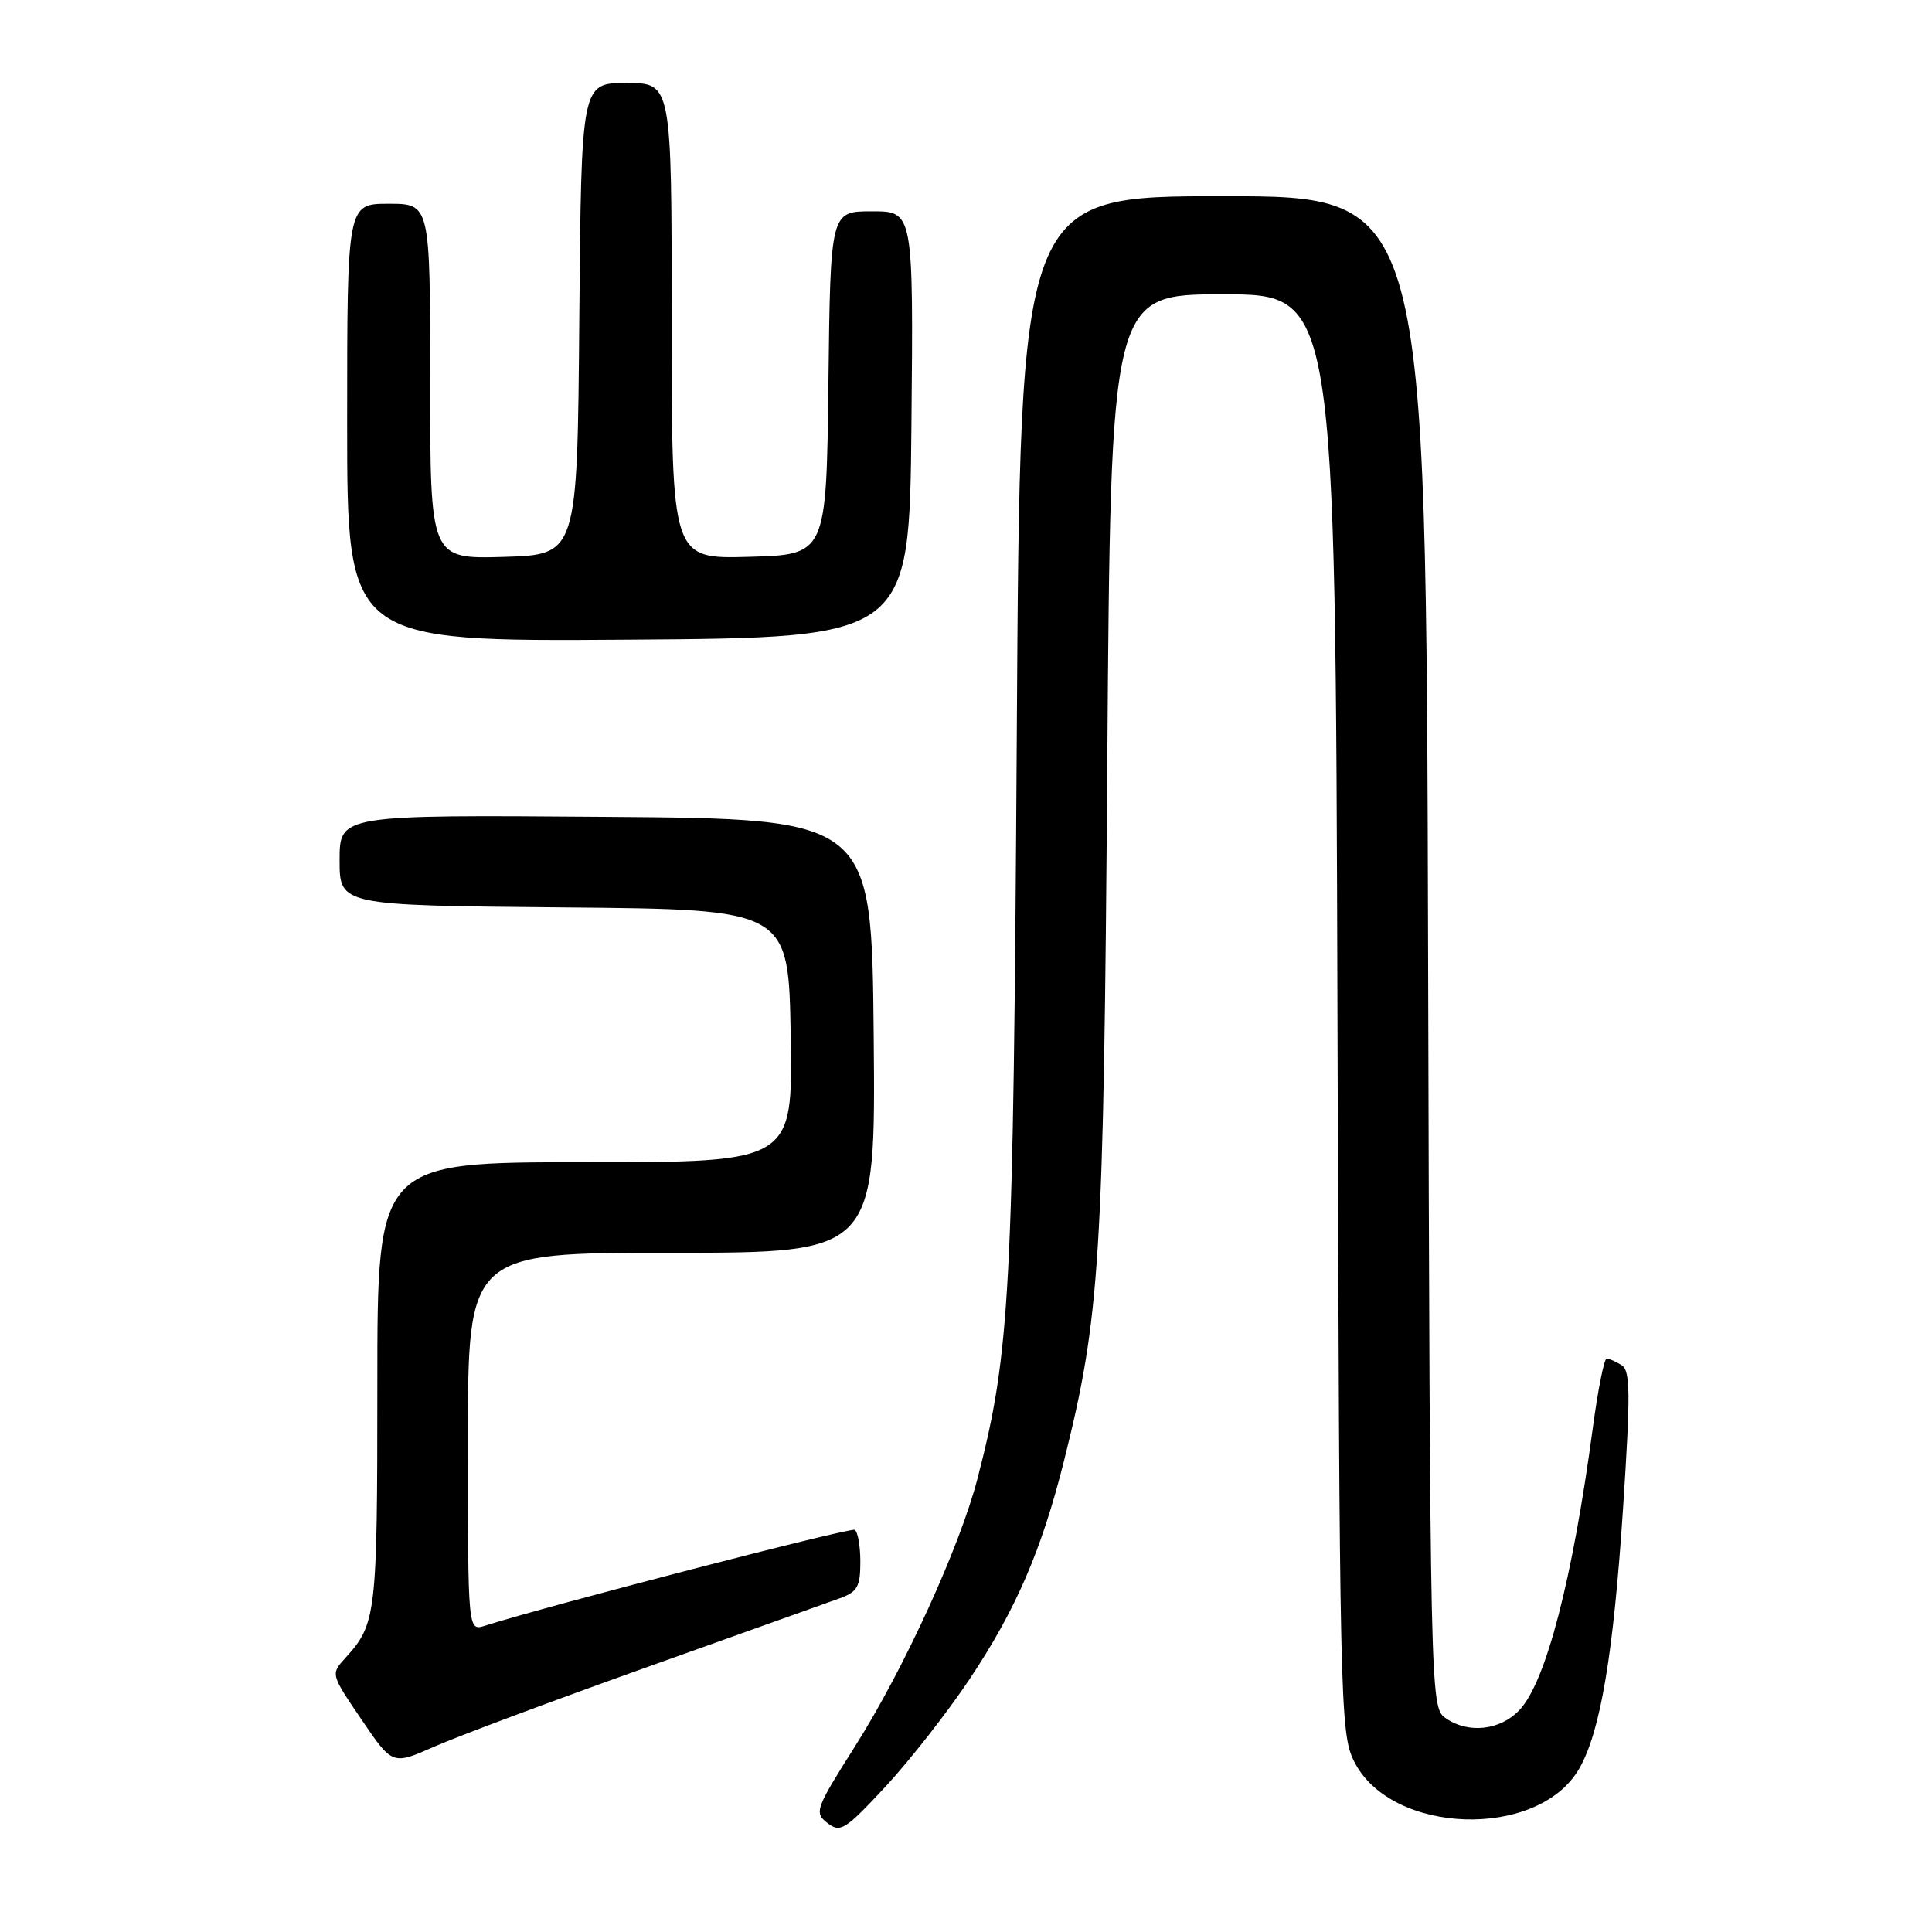 <?xml version="1.0" encoding="UTF-8" standalone="no"?>
<!DOCTYPE svg PUBLIC "-//W3C//DTD SVG 1.1//EN" "http://www.w3.org/Graphics/SVG/1.1/DTD/svg11.dtd" >
<svg xmlns="http://www.w3.org/2000/svg" xmlns:xlink="http://www.w3.org/1999/xlink" version="1.1" viewBox="0 0 256 256">
 <g >
 <path fill="currentColor"
d=" M 128.47 222.50 C 134.60 213.32 138.01 205.44 140.98 193.59 C 145.79 174.37 146.24 167.17 146.72 101.25 C 147.18 39.00 147.18 39.00 162.06 39.00 C 176.94 39.00 176.94 39.00 177.22 134.25 C 177.49 225.93 177.57 229.65 179.42 233.38 C 184.28 243.15 203.80 243.80 209.25 234.36 C 212.07 229.46 213.79 219.22 215.07 199.72 C 216.06 184.64 216.03 181.63 214.88 180.90 C 214.12 180.42 213.23 180.02 212.89 180.02 C 212.56 180.01 211.73 184.16 211.05 189.25 C 208.37 209.24 204.87 222.77 201.38 226.54 C 198.79 229.33 194.45 229.78 191.44 227.58 C 189.55 226.19 189.49 223.83 189.23 126.08 C 188.96 26.00 188.96 26.00 162.06 26.00 C 135.16 26.00 135.16 26.00 134.73 97.25 C 134.27 171.50 133.87 179.15 129.52 195.93 C 127.18 204.96 119.80 221.11 113.35 231.31 C 108.04 239.70 107.86 240.18 109.64 241.56 C 111.35 242.89 111.98 242.49 117.32 236.75 C 120.51 233.31 125.54 226.90 128.47 222.50 Z  M 85.77 220.89 C 98.27 216.43 109.74 212.34 111.25 211.79 C 113.60 210.95 114.00 210.25 114.00 206.96 C 114.00 204.85 113.66 202.93 113.25 202.71 C 112.64 202.38 72.37 212.82 64.25 215.42 C 62.00 216.13 62.00 216.13 62.00 191.07 C 62.00 166.00 62.00 166.00 89.02 166.00 C 116.03 166.00 116.03 166.00 115.77 137.25 C 115.50 108.50 115.50 108.50 80.25 108.24 C 45.00 107.97 45.00 107.97 45.00 113.97 C 45.00 119.97 45.00 119.97 74.75 120.24 C 104.50 120.50 104.50 120.50 104.77 137.25 C 105.05 154.00 105.05 154.00 77.52 154.00 C 50.00 154.00 50.00 154.00 50.00 183.57 C 50.00 213.99 49.86 215.18 45.78 219.67 C 43.81 221.83 43.81 221.83 47.91 227.86 C 52.00 233.89 52.00 233.89 57.52 231.45 C 60.56 230.10 73.28 225.35 85.77 220.89 Z  M 120.77 56.25 C 121.03 28.00 121.03 28.00 115.53 28.00 C 110.04 28.00 110.04 28.00 109.77 50.75 C 109.50 73.50 109.50 73.50 99.25 73.78 C 89.00 74.07 89.00 74.07 89.00 42.53 C 89.00 11.00 89.00 11.00 83.01 11.00 C 77.03 11.00 77.03 11.00 76.76 42.25 C 76.50 73.50 76.50 73.50 66.75 73.79 C 57.00 74.07 57.00 74.07 57.00 50.54 C 57.00 27.00 57.00 27.00 51.50 27.00 C 46.00 27.00 46.00 27.00 46.00 56.01 C 46.00 85.02 46.00 85.02 83.25 84.76 C 120.50 84.50 120.50 84.50 120.77 56.25 Z "/>
</g>
</svg>